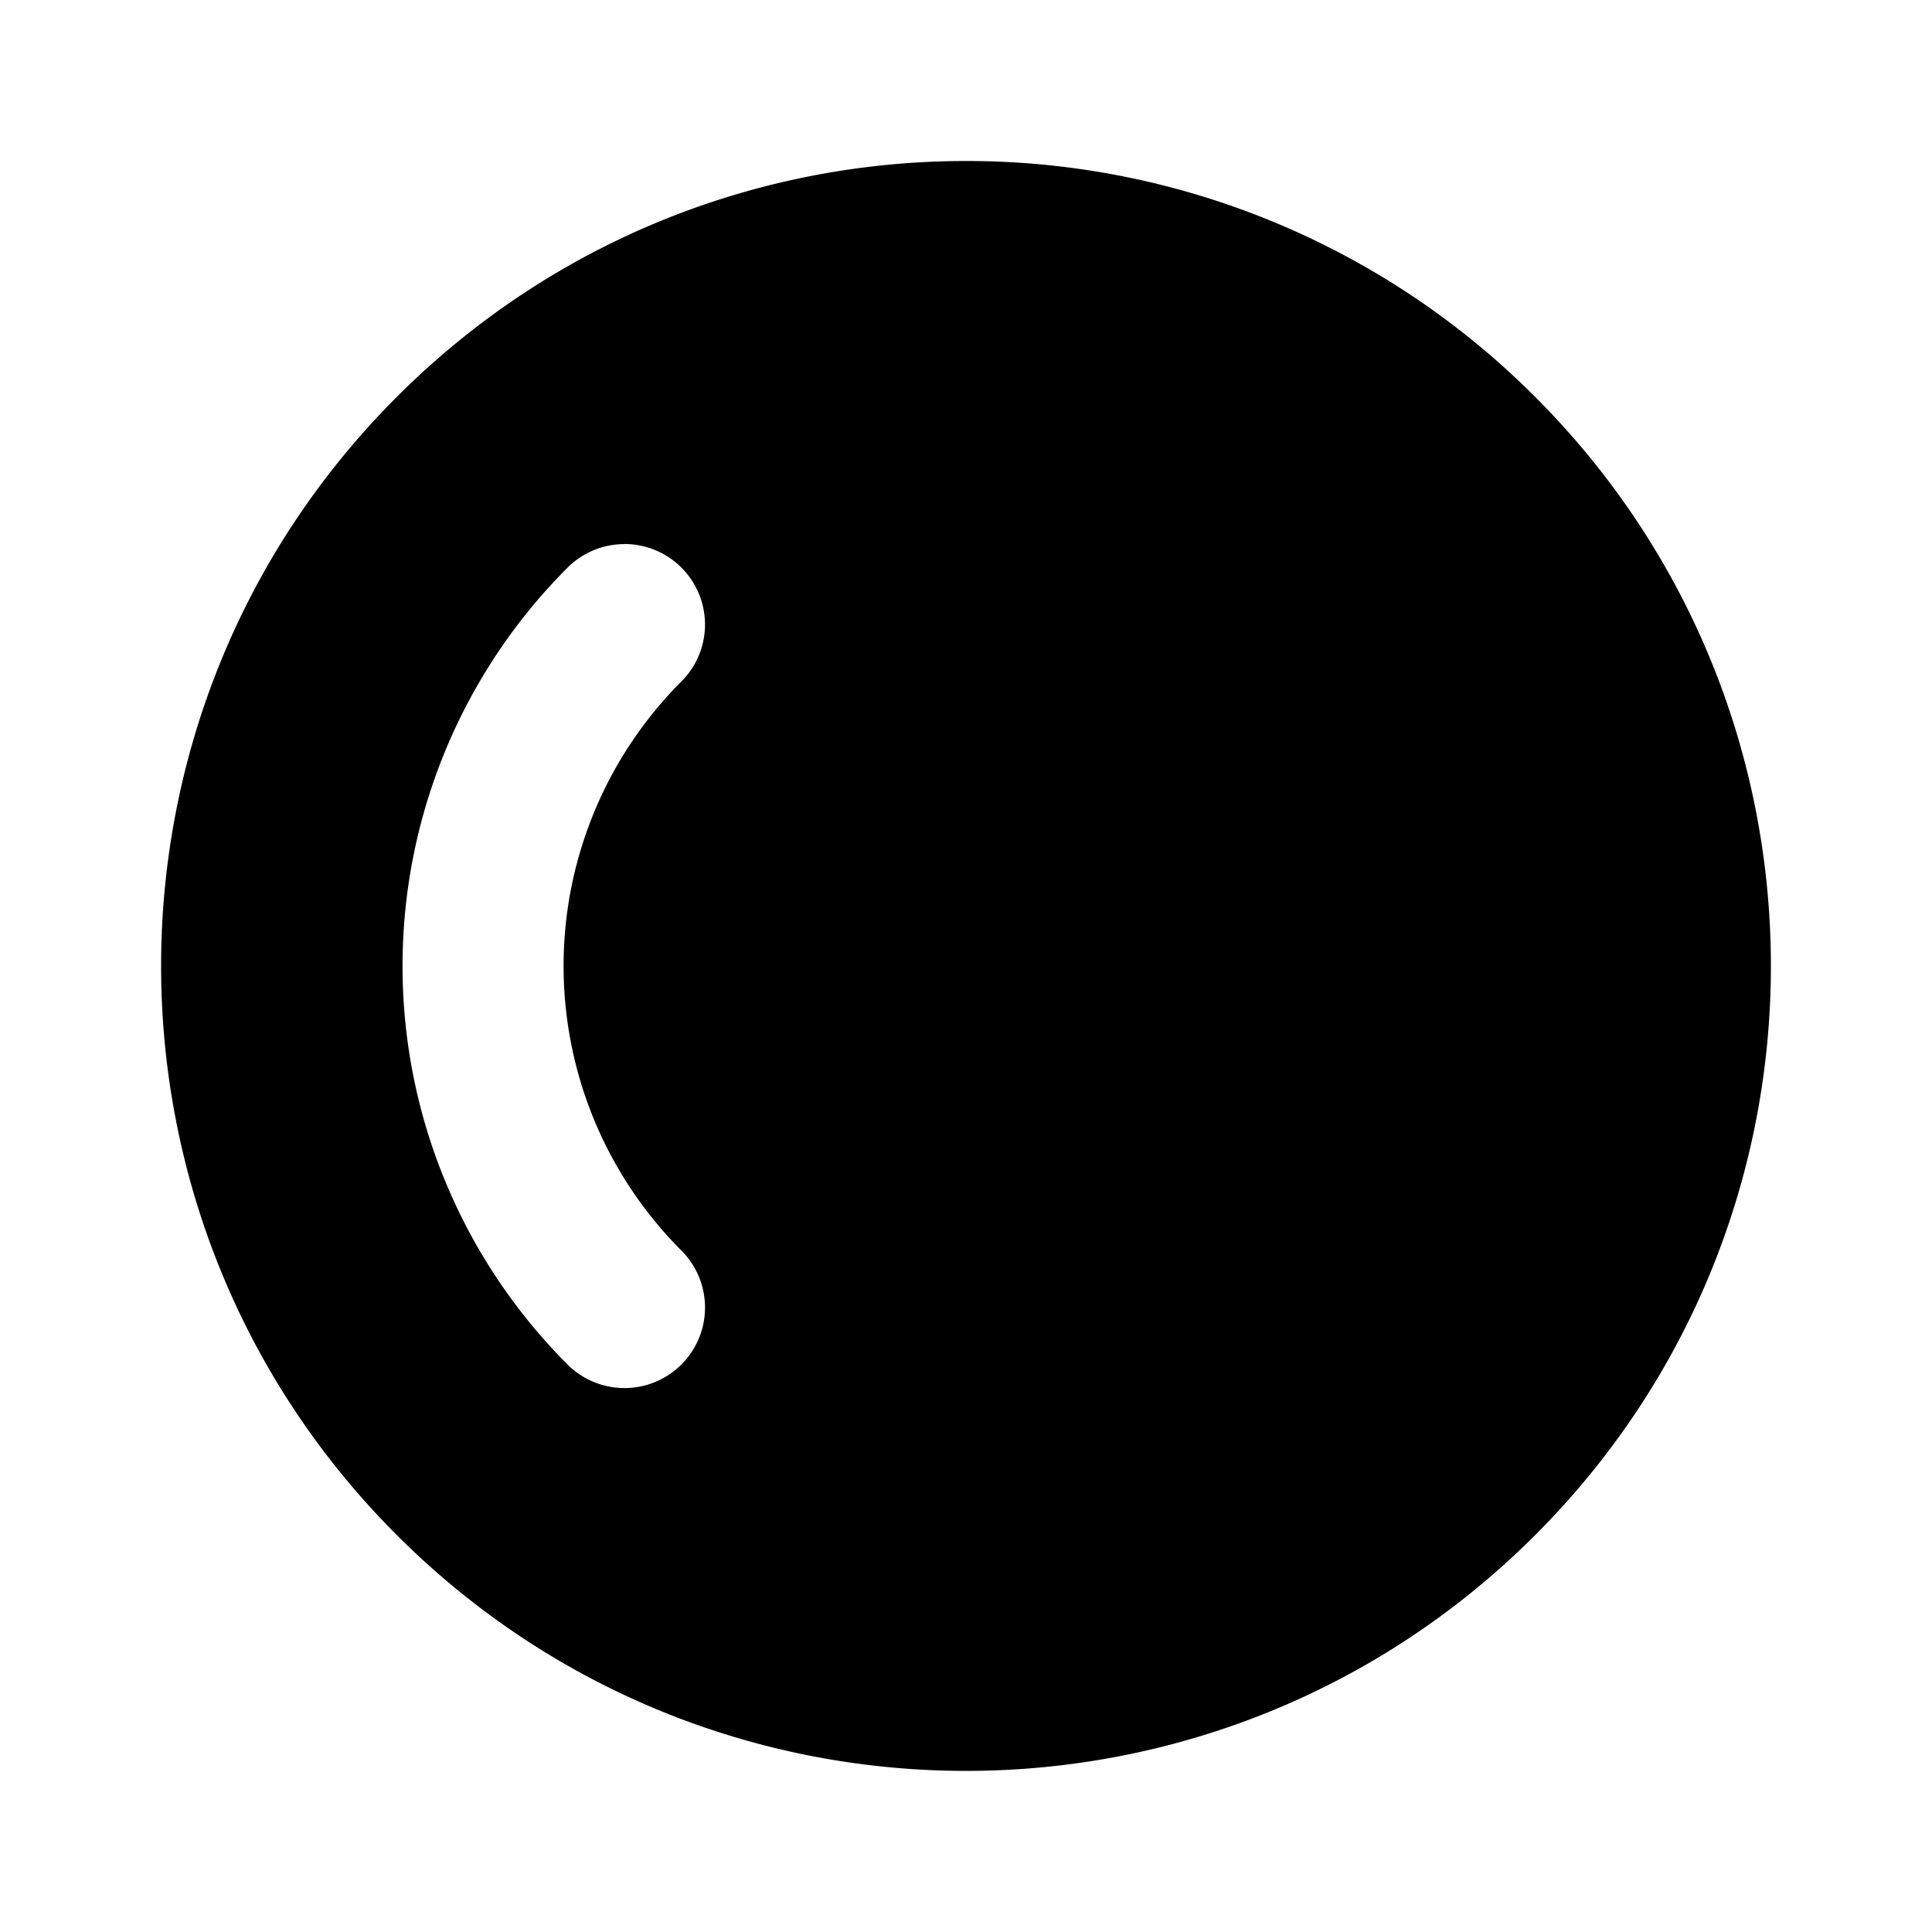 <svg xmlns="http://www.w3.org/2000/svg" width="24" height="24" viewBox="0 0 24 24"><path d="M12 2c-2.56 0-5.118.977-7.07 2.93-3.905 3.905-3.905 10.235 0 14.14s10.235 3.905 14.14 0 3.905-10.235 0-14.14A9.97 9.97 0 0 0 12 2zM7.758 6.758a1 1 0 0 1 .707.293 1 1 0 0 1 0 1.414 5 5 0 0 0 0 7.07A1 1 0 1 1 7.05 16.95a7 7 0 0 1 0-9.898 1 1 0 0 1 .707-.293z"/></svg>